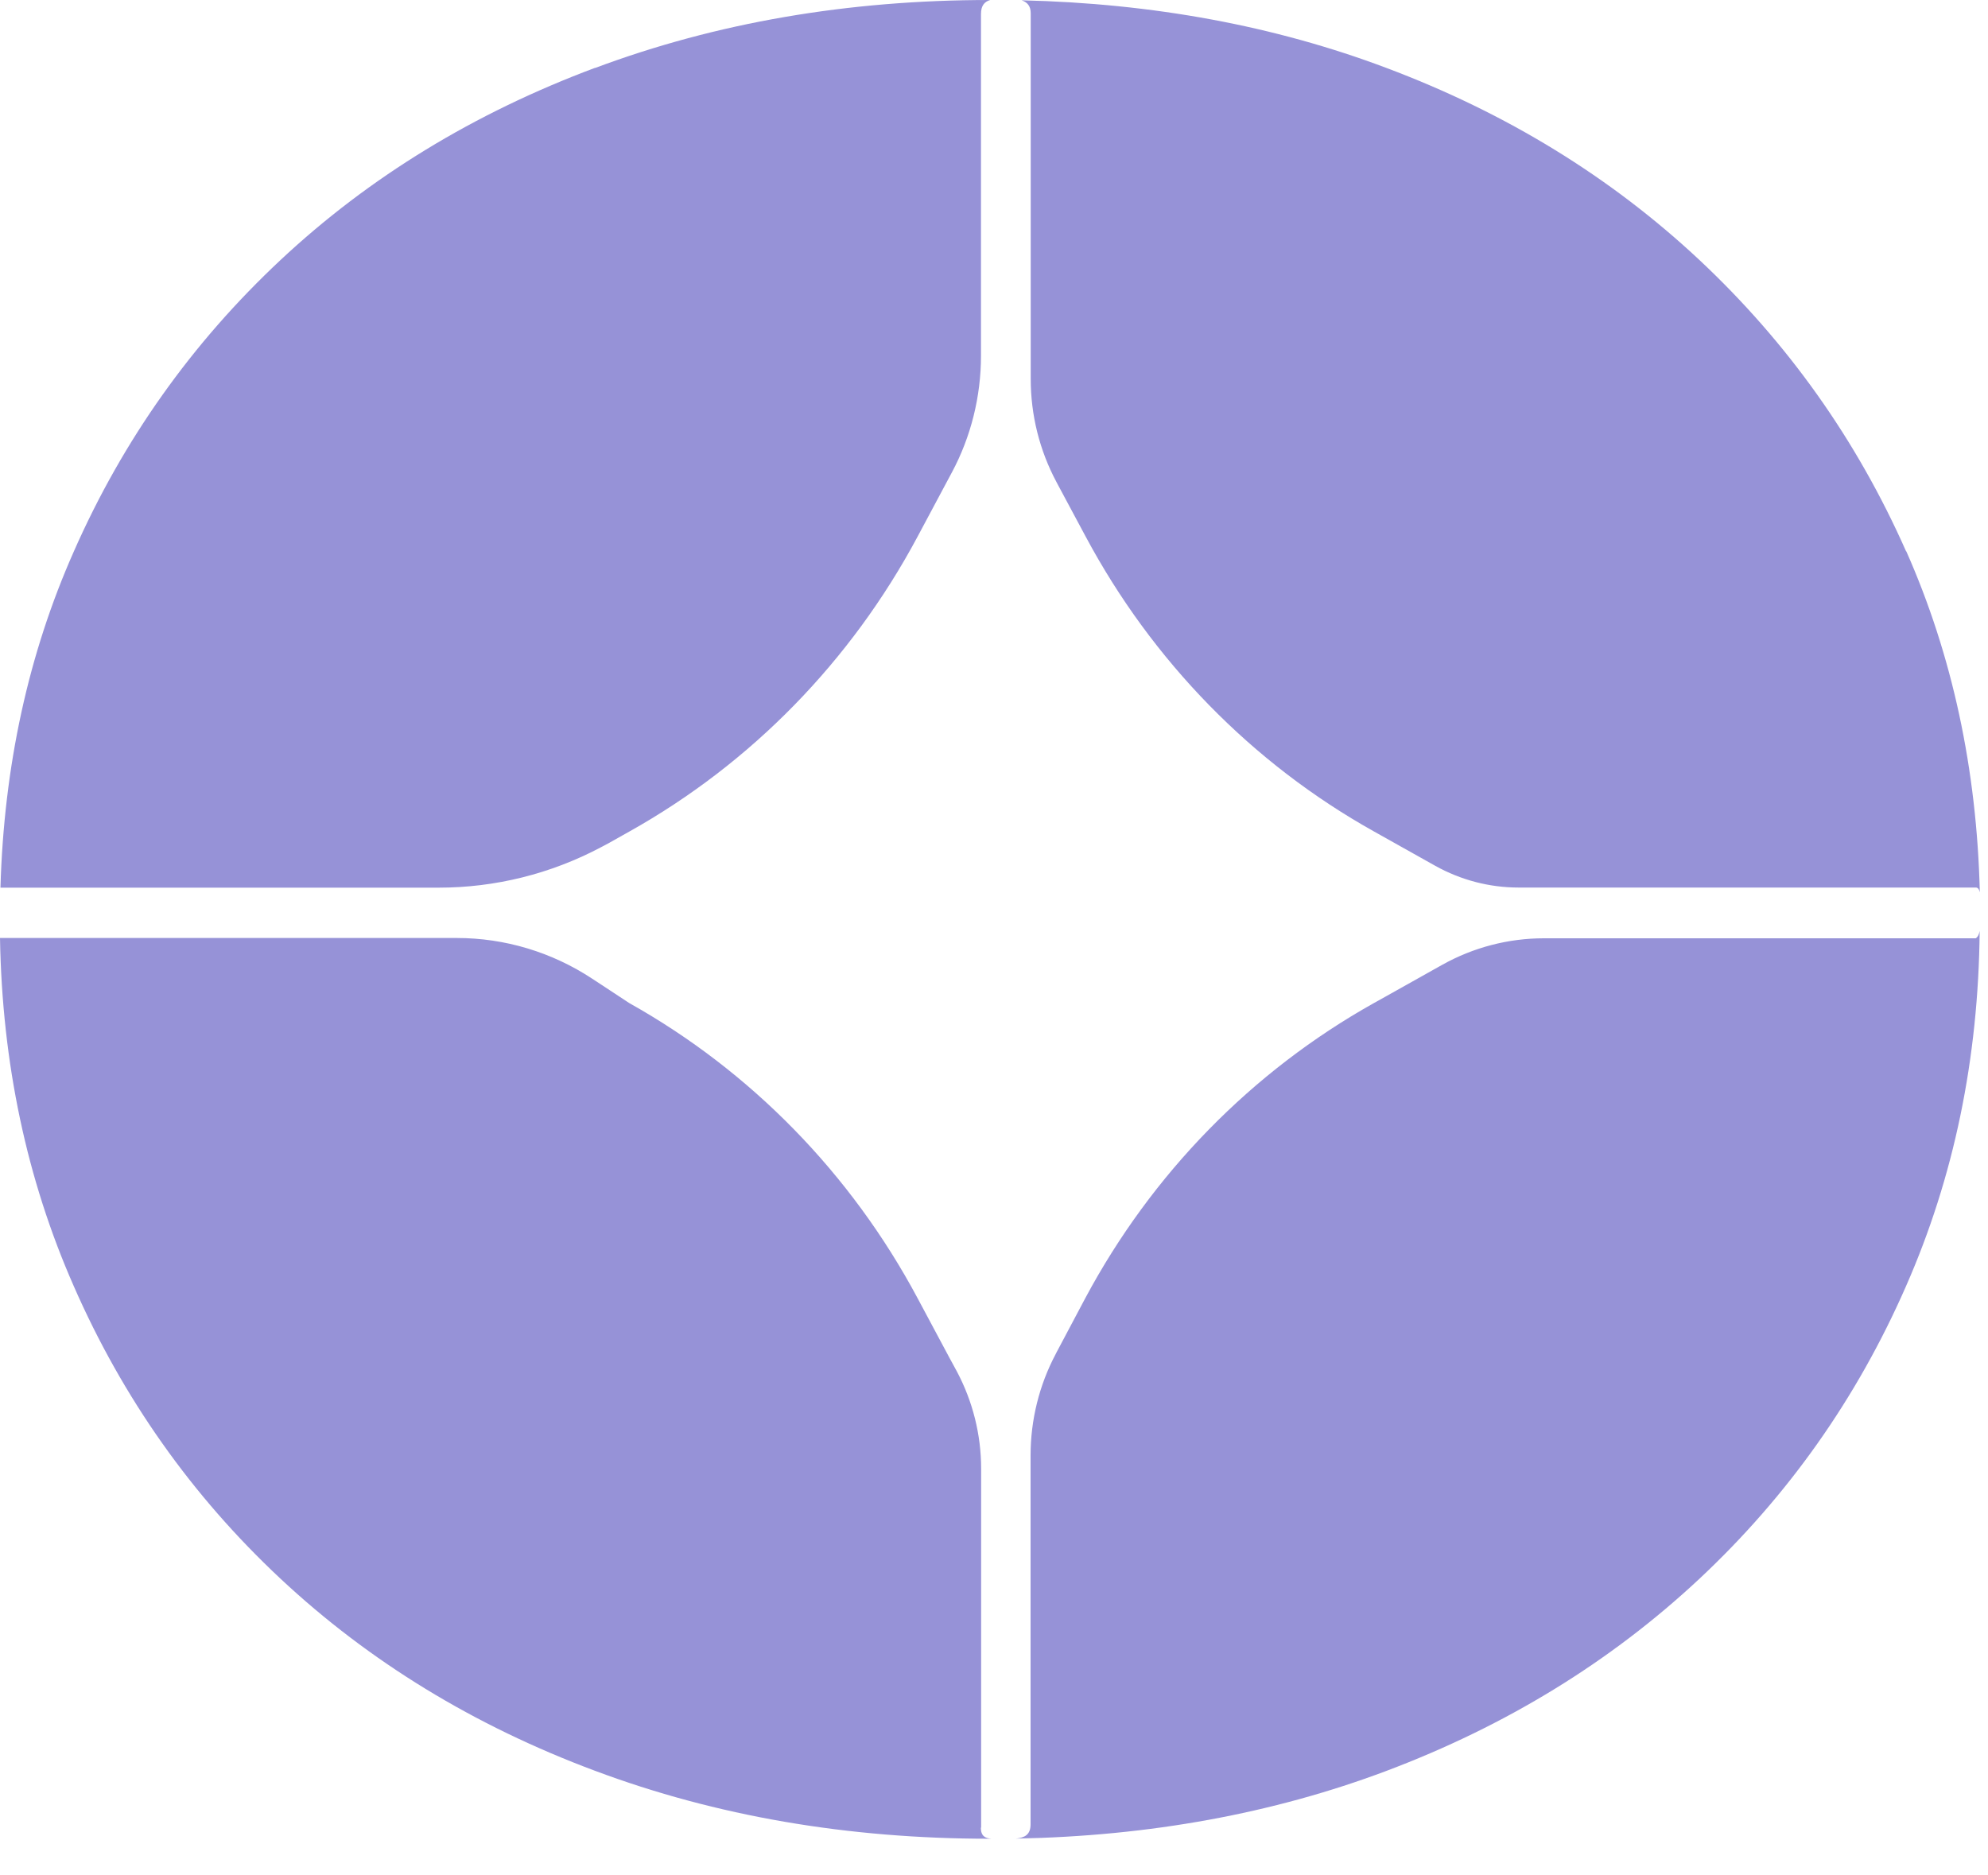 <svg width="53" height="50" viewBox="0 0 53 50" fill="none" xmlns="http://www.w3.org/2000/svg">
<path d="M26.157 48.731V39.158C26.157 38.25 25.934 37.362 25.51 36.564L25.303 36.183L24.462 34.61C22.688 31.291 20.019 28.559 16.776 26.743L15.988 26.224L15.789 26.094C14.714 25.385 13.46 25.008 12.179 25.008H0C0.057 28.344 0.712 31.441 1.965 34.286C3.275 37.277 5.115 39.879 7.476 42.088C9.838 44.297 12.636 46.008 15.862 47.211C19.089 48.419 22.599 49.023 26.387 49.023H26.432C26.262 49.011 26.149 48.95 26.149 48.723L26.157 48.731ZM52.681 25.016H41.158C40.212 25.016 39.282 25.259 38.453 25.721L36.746 26.678L36.621 26.747C33.378 28.563 30.709 31.291 28.934 34.61L28.158 36.073C28.158 36.073 28.15 36.09 28.146 36.098C27.705 36.928 27.475 37.861 27.475 38.805V48.638C27.475 48.918 27.317 48.995 27.083 49.019C30.645 48.954 33.936 48.35 36.949 47.219C40.155 46.012 42.937 44.305 45.302 42.096C47.663 39.887 49.503 37.285 50.813 34.294C52.091 31.388 52.746 28.23 52.778 24.818C52.762 24.907 52.734 24.976 52.673 25.016H52.681ZM50.817 14.701C49.503 11.73 47.663 9.14 45.306 6.931C42.945 4.722 40.163 3.012 36.953 1.808C33.981 0.689 30.742 0.089 27.236 0.008C27.382 0.057 27.479 0.154 27.479 0.353V10.101C27.479 11.065 27.713 12.005 28.166 12.853L28.211 12.938L28.943 14.304C30.718 17.623 33.386 20.355 36.629 22.167L36.738 22.228L38.263 23.083C38.946 23.464 39.71 23.663 40.486 23.663H52.685C52.738 23.671 52.766 23.715 52.782 23.792C52.702 20.501 52.047 17.465 50.821 14.697L50.817 14.701ZM15.866 1.808C12.636 3.016 9.842 4.722 7.48 6.931C5.119 9.14 3.279 11.73 1.969 14.701C0.756 17.433 0.105 20.424 0.012 23.666H11.697C13.202 23.666 14.678 23.298 16.008 22.596C16.076 22.56 16.145 22.523 16.214 22.487L16.776 22.171C20.023 20.355 22.688 17.627 24.462 14.308L25.239 12.853L25.376 12.597C25.886 11.645 26.153 10.571 26.153 9.484V0.373C26.153 0.15 26.246 0.045 26.399 0H26.391C22.602 0 19.097 0.604 15.866 1.812V1.808Z" fill="#9692D7"/>
</svg>
